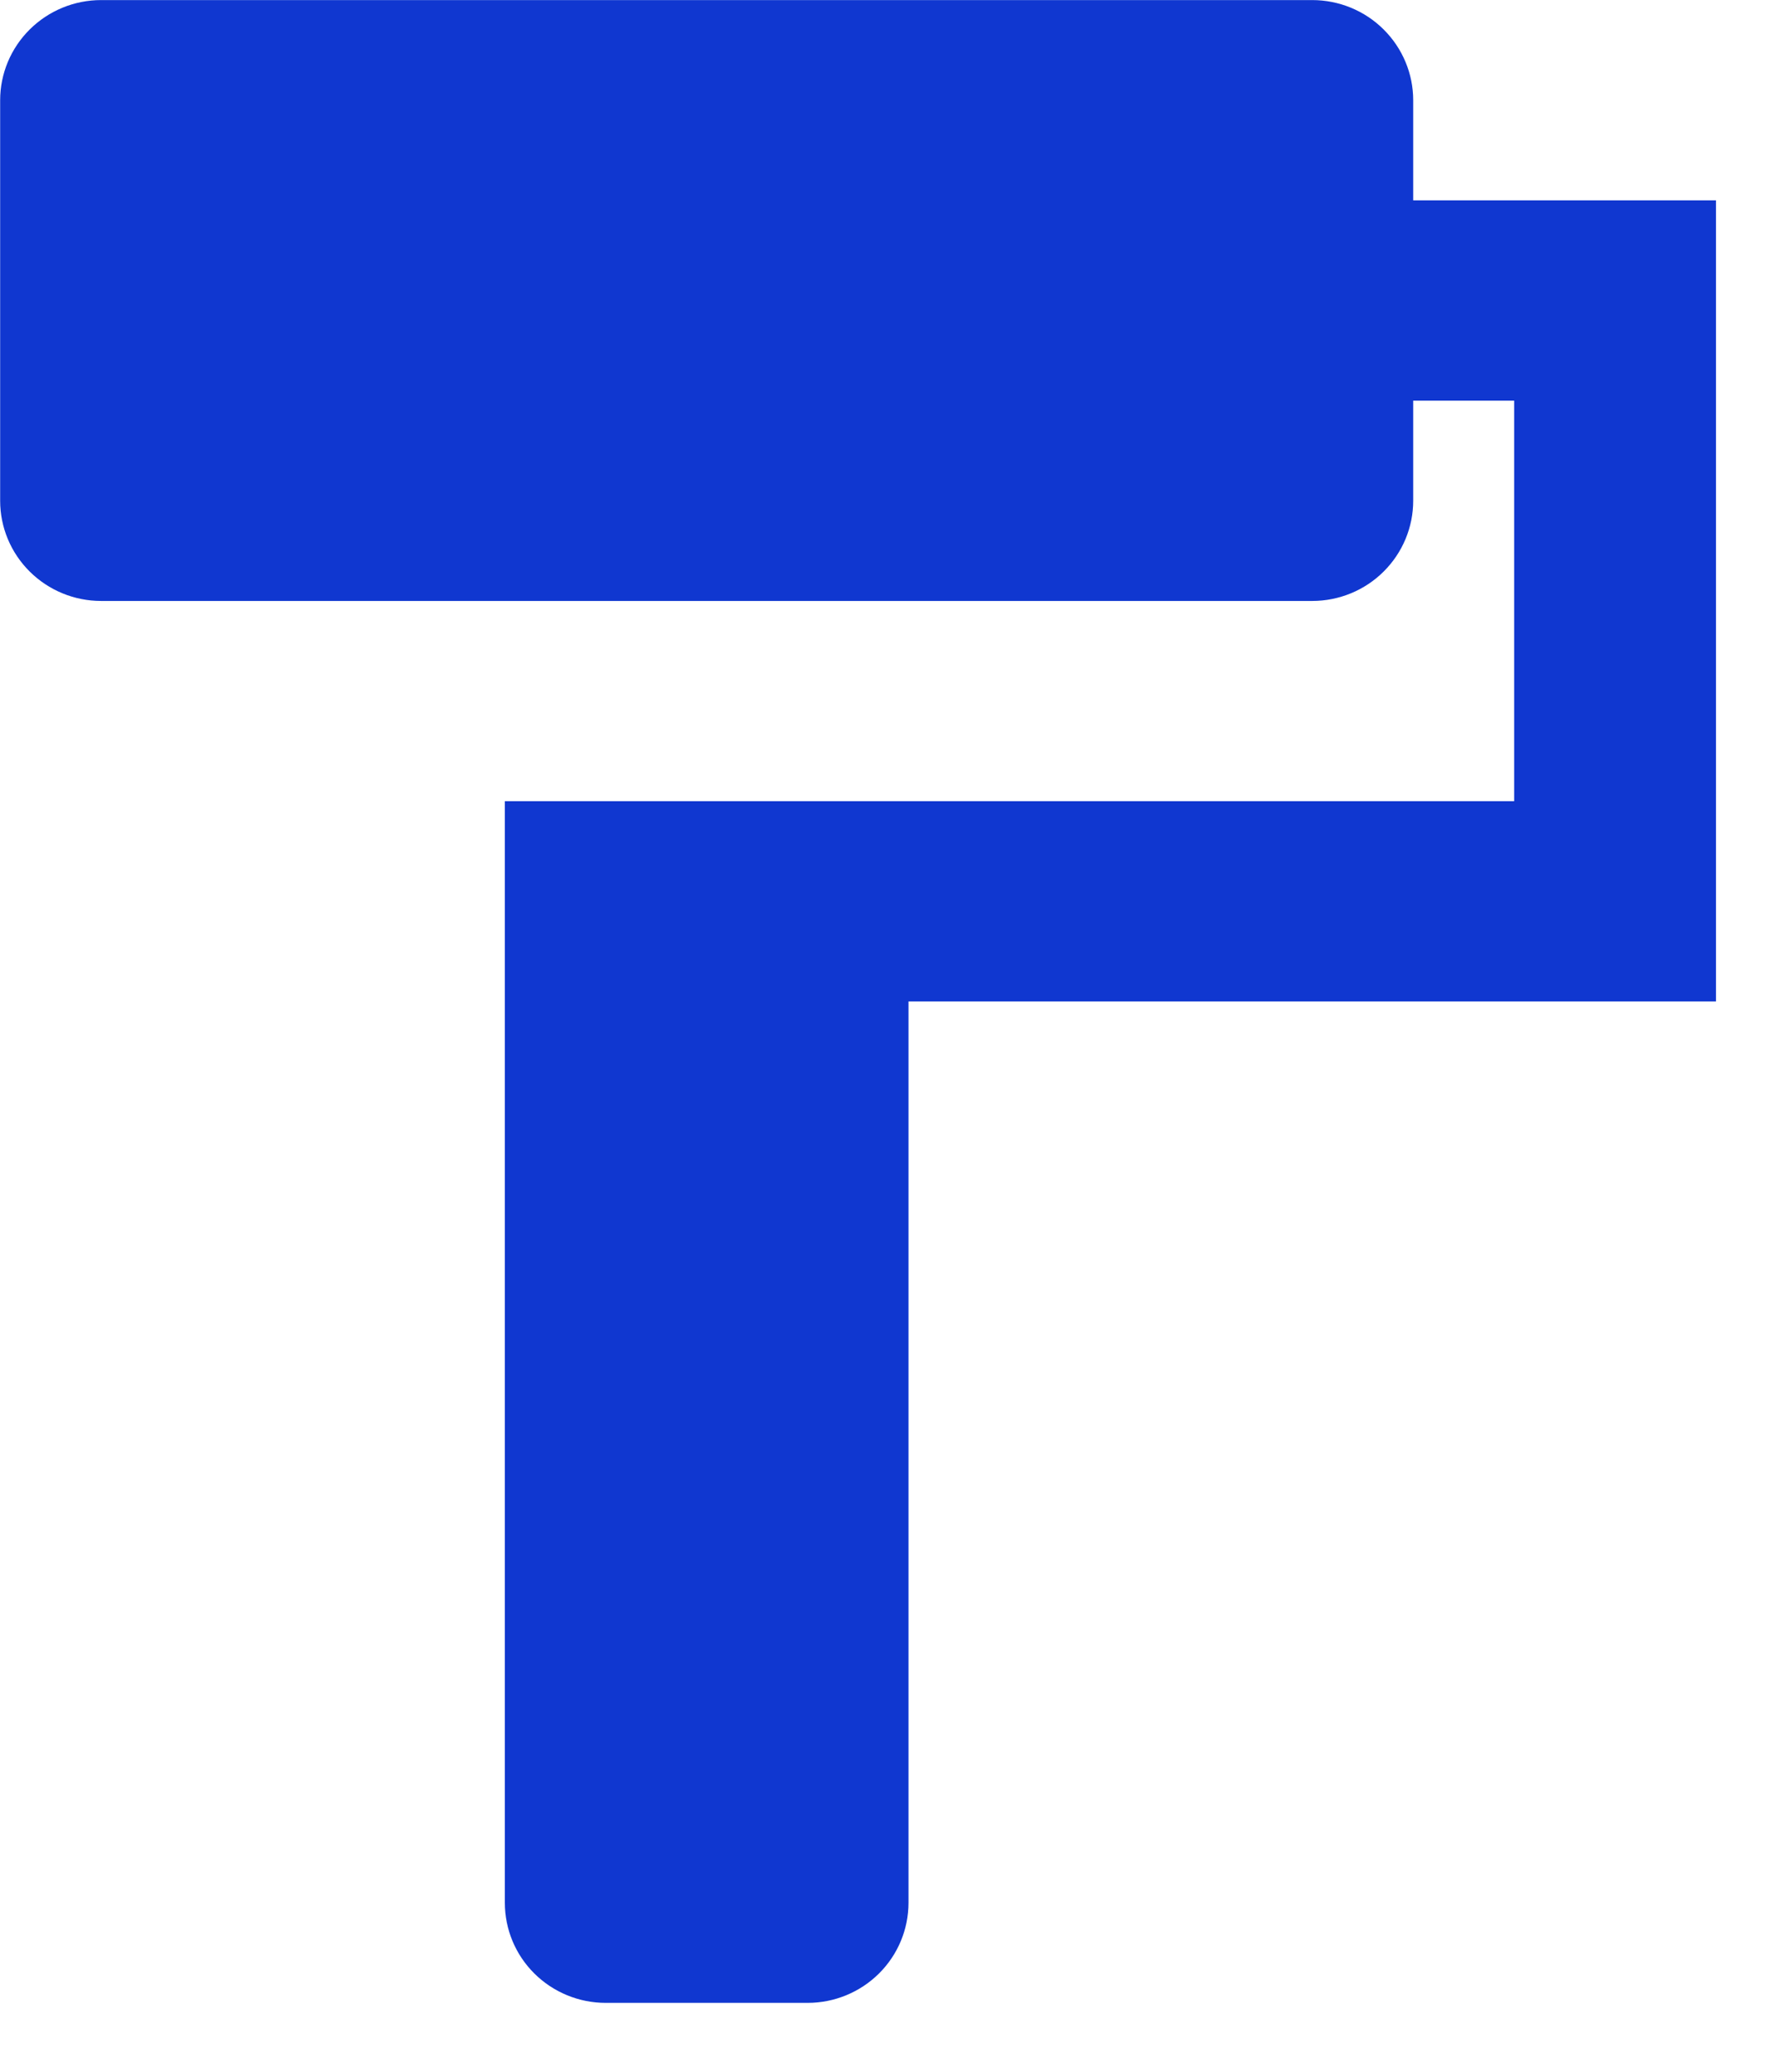 <svg width="24" height="28" viewBox="0 0 24 28" fill="none" xmlns="http://www.w3.org/2000/svg">
<path d="M19.108 2.708V1.355C19.108 0.996 18.964 0.652 18.708 0.398C18.453 0.144 18.105 0.001 17.743 0.001H1.367C1.005 0.001 0.658 0.144 0.402 0.398C0.146 0.652 0.002 0.996 0.002 1.355V6.768C0.002 7.127 0.146 7.471 0.402 7.725C0.658 7.979 1.005 8.122 1.367 8.122H17.743C18.105 8.122 18.453 7.979 18.708 7.725C18.964 7.471 19.108 7.127 19.108 6.768V5.415H20.473V10.828H6.826V25.715C6.826 26.074 6.969 26.418 7.225 26.672C7.481 26.926 7.828 27.069 8.19 27.069H10.92C11.282 27.069 11.629 26.926 11.885 26.672C12.141 26.418 12.284 26.074 12.284 25.715V13.535H23.202V2.708H19.108Z" fill="#1037D0"/>
</svg>
